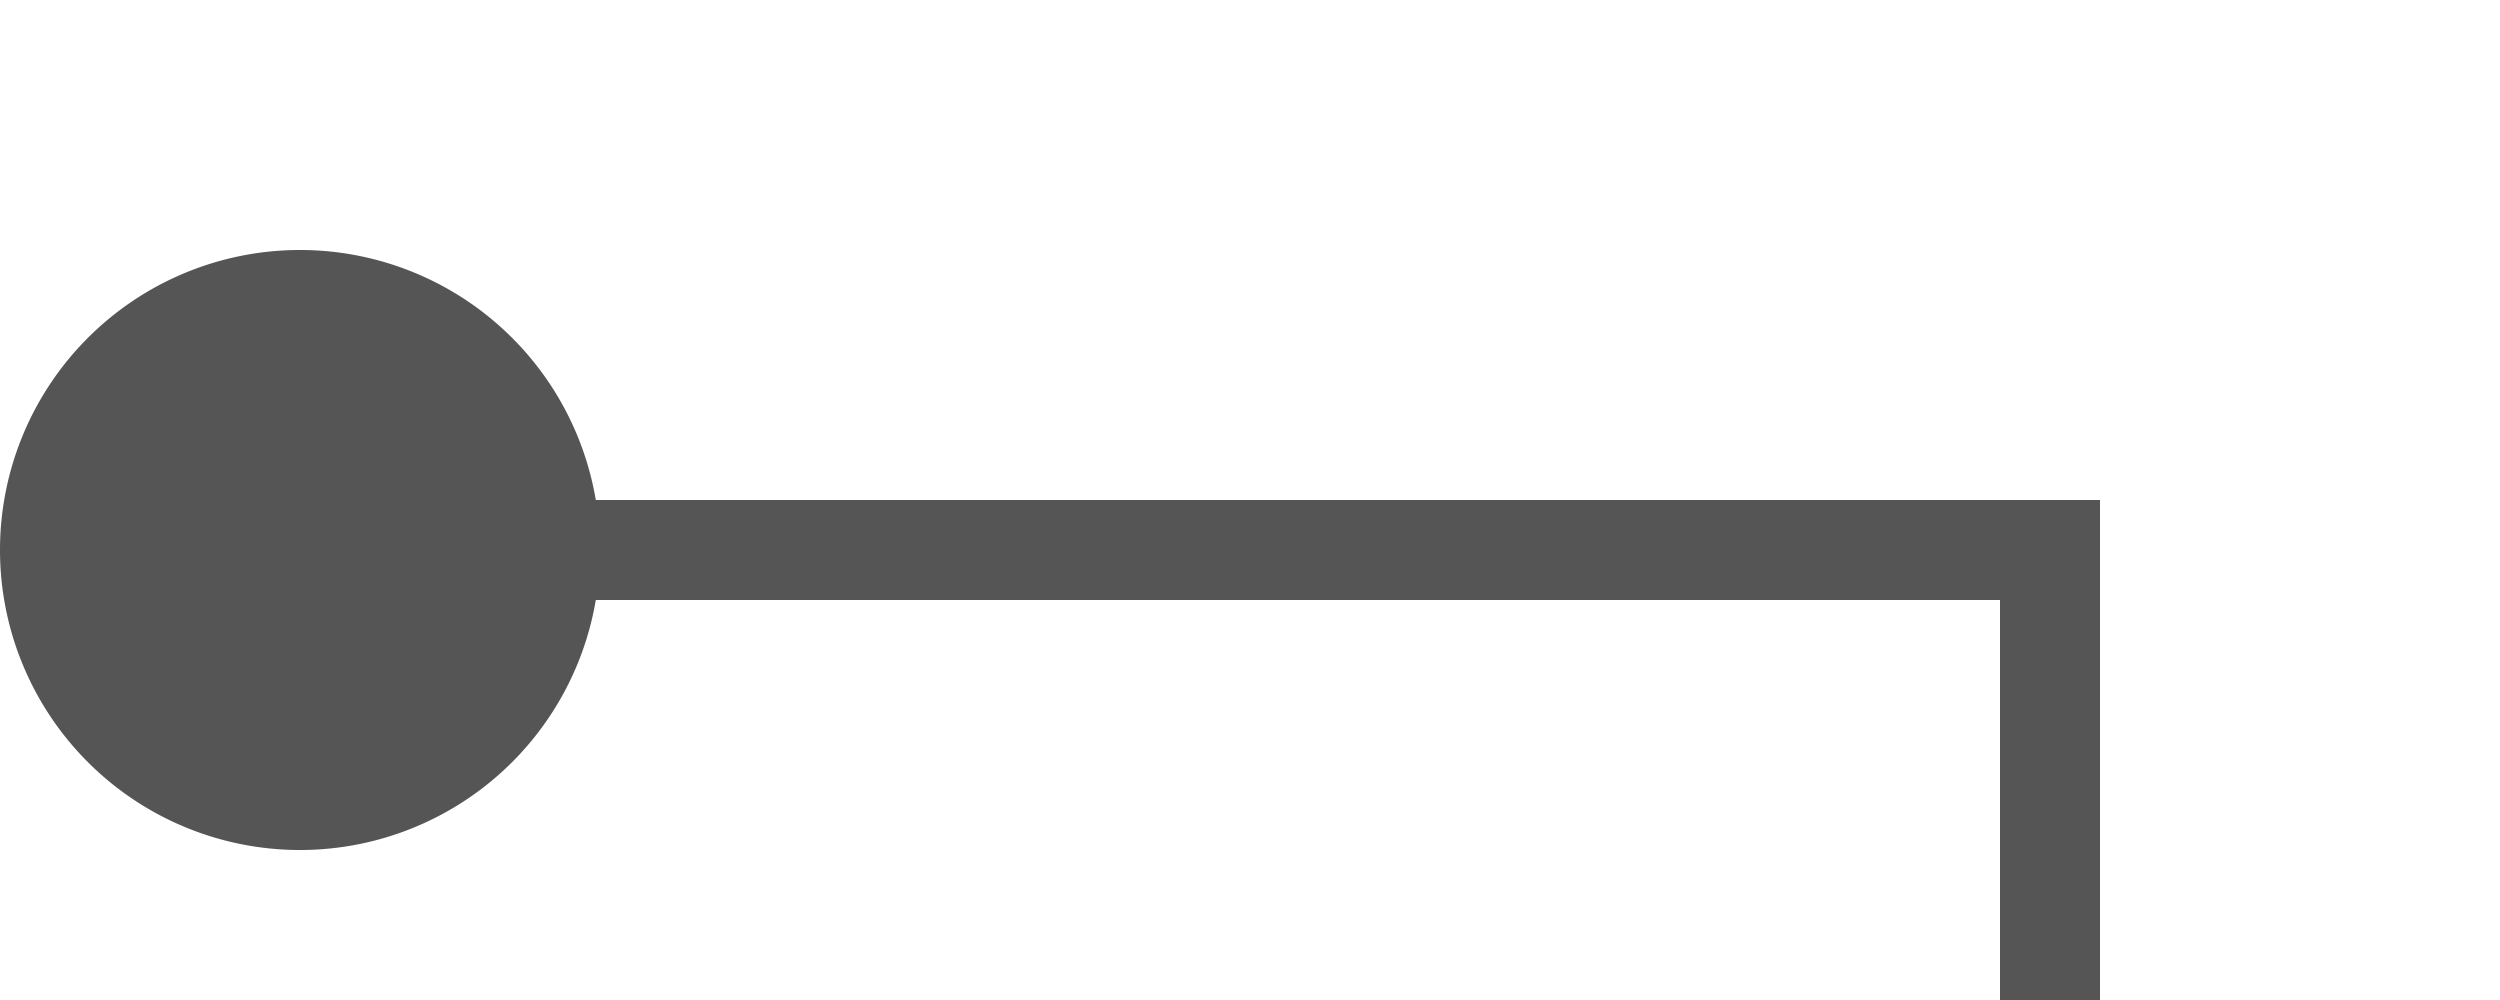 ﻿<?xml version="1.0" encoding="utf-8"?>
<svg version="1.1" xmlns:xlink="http://www.w3.org/1999/xlink" width="25px" height="10px" preserveAspectRatio="xMinYMid meet" viewBox="1800 51  25 8" xmlns="http://www.w3.org/2000/svg">
  <path d="M 1801 55.5  L 1820.5 55.5  L 1820.5 188.5  L 1833.5 188.5  " stroke-width="1" stroke="#555555" fill="none" />
  <path d="M 1803 52.5  A 3 3 0 0 0 1800 55.5 A 3 3 0 0 0 1803 58.5 A 3 3 0 0 0 1806 55.5 A 3 3 0 0 0 1803 52.5 Z " fill-rule="nonzero" fill="#555555" stroke="none" />
</svg>